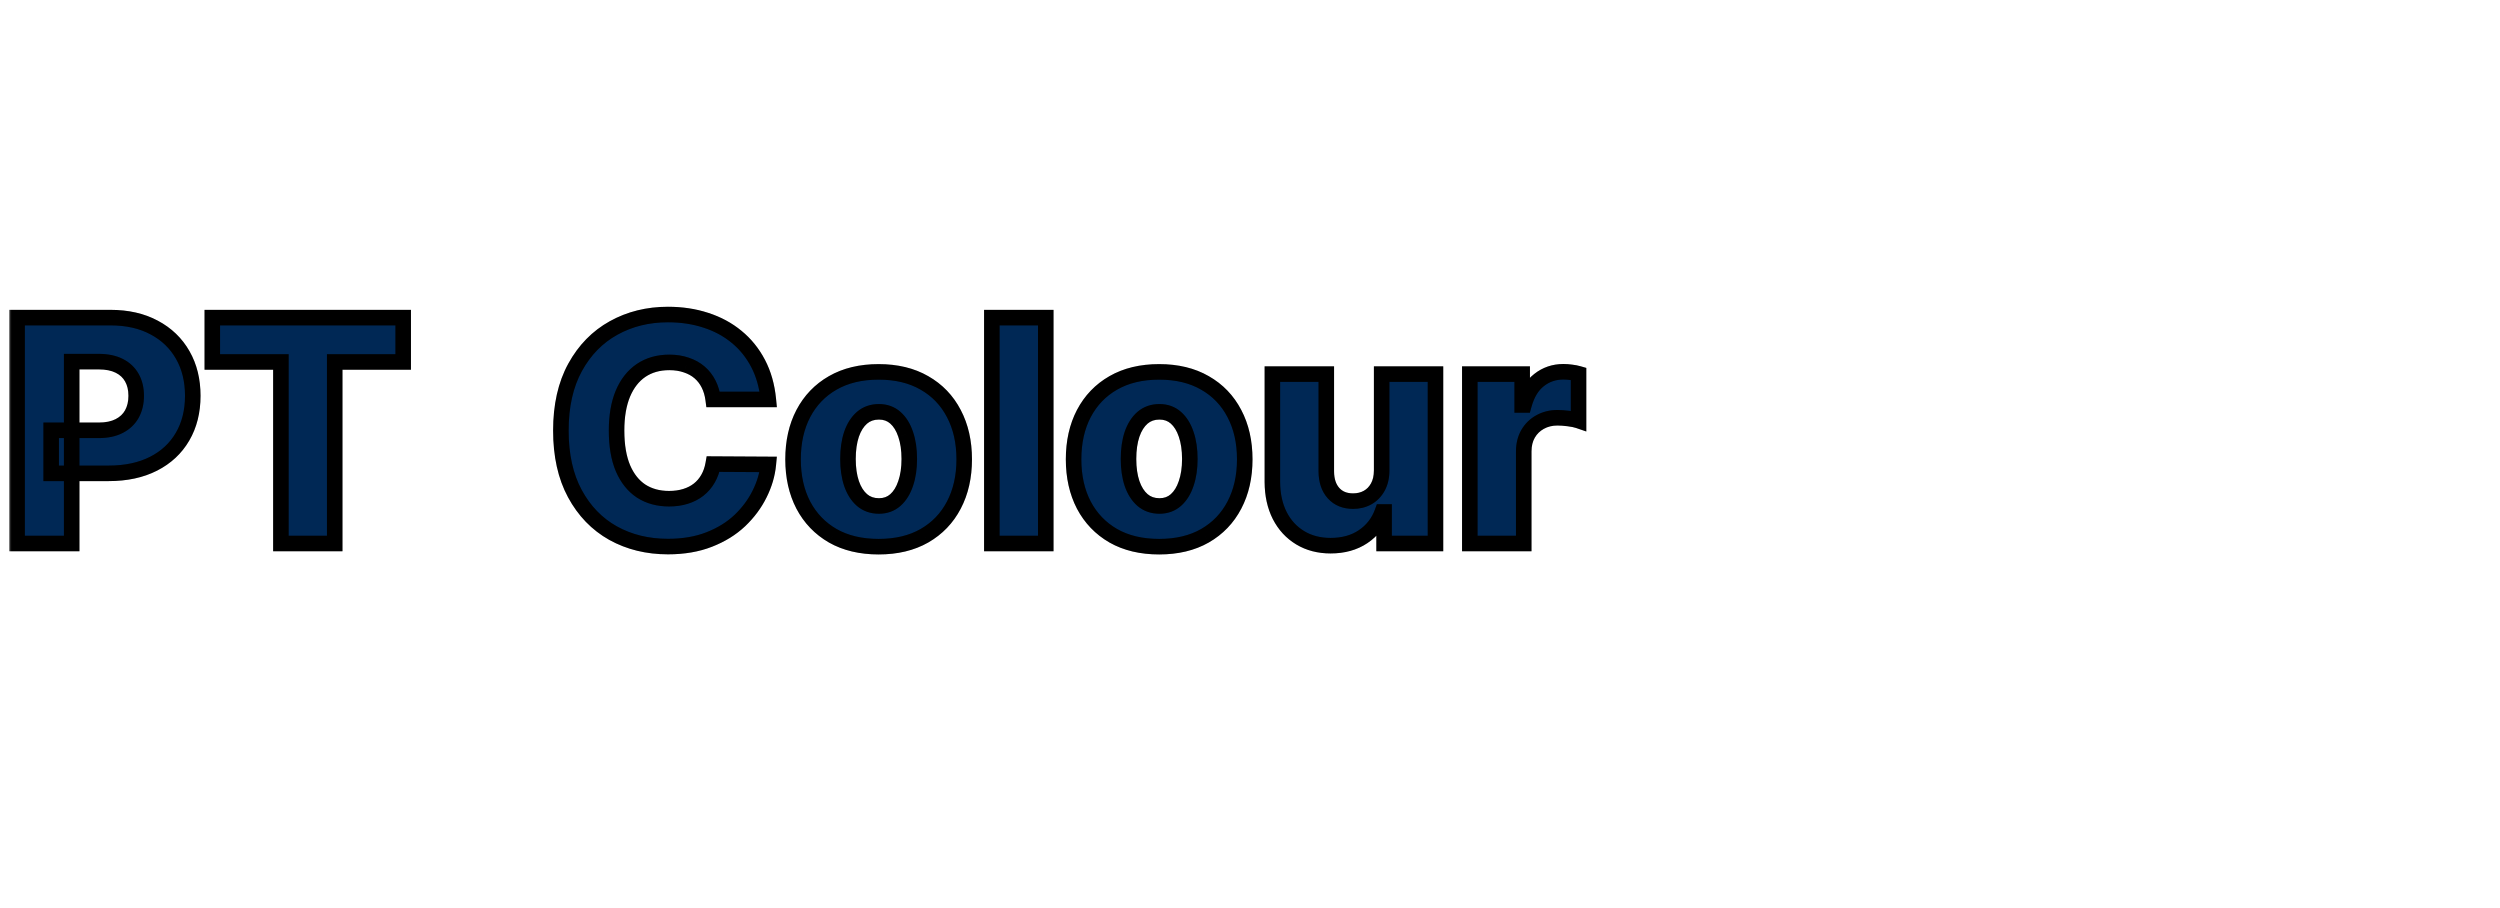 <svg width="322" height="117" viewBox="0 0 322 117" fill="none" xmlns="http://www.w3.org/2000/svg">
<g clip-path="url(#clip0_139_530)">
<rect width="322" height="117" fill="white"/>
<g filter="url(#filter0_dd_139_530)">
<mask id="path-1-outside-1_139_530" maskUnits="userSpaceOnUse" x="1" y="31" width="204" height="33" fill="black">
<rect fill="white" x="1" y="31" width="204" height="33"/>
<path d="M2.202 62V32.909H14.219C16.397 32.909 18.276 33.335 19.858 34.188C21.449 35.03 22.675 36.209 23.537 37.724C24.399 39.23 24.829 40.982 24.829 42.98C24.829 44.988 24.389 46.744 23.509 48.25C22.637 49.746 21.392 50.906 19.773 51.73C18.153 52.554 16.231 52.966 14.006 52.966H6.591V47.426H12.699C13.759 47.426 14.645 47.242 15.355 46.872C16.075 46.503 16.619 45.987 16.989 45.324C17.358 44.651 17.543 43.87 17.543 42.98C17.543 42.081 17.358 41.304 16.989 40.651C16.619 39.988 16.075 39.476 15.355 39.117C14.635 38.757 13.75 38.577 12.699 38.577H9.233V62H2.202ZM27.344 38.619V32.909H51.932V38.619H43.111V62H36.179V38.619H27.344ZM98.96 43.449H91.857C91.763 42.72 91.568 42.062 91.275 41.474C90.981 40.887 90.593 40.385 90.11 39.969C89.627 39.552 89.054 39.235 88.391 39.017C87.738 38.79 87.013 38.676 86.218 38.676C84.807 38.676 83.59 39.022 82.567 39.713C81.554 40.404 80.773 41.403 80.224 42.71C79.684 44.017 79.414 45.599 79.414 47.455C79.414 49.386 79.689 51.006 80.238 52.312C80.797 53.61 81.578 54.59 82.582 55.253C83.595 55.906 84.793 56.233 86.175 56.233C86.952 56.233 87.657 56.133 88.292 55.935C88.936 55.736 89.499 55.447 89.982 55.068C90.475 54.68 90.877 54.211 91.19 53.662C91.512 53.103 91.734 52.474 91.857 51.773L98.96 51.815C98.836 53.103 98.462 54.372 97.837 55.622C97.222 56.872 96.374 58.013 95.295 59.045C94.215 60.068 92.899 60.883 91.346 61.489C89.802 62.095 88.031 62.398 86.033 62.398C83.401 62.398 81.043 61.82 78.96 60.665C76.886 59.5 75.247 57.805 74.045 55.58C72.842 53.354 72.241 50.646 72.241 47.455C72.241 44.254 72.852 41.541 74.073 39.315C75.295 37.09 76.947 35.4 79.031 34.244C81.114 33.089 83.448 32.511 86.033 32.511C87.795 32.511 89.424 32.758 90.92 33.25C92.416 33.733 93.732 34.443 94.869 35.381C96.005 36.309 96.928 37.45 97.638 38.804C98.349 40.158 98.789 41.706 98.96 43.449ZM113.168 62.412C110.876 62.412 108.906 61.943 107.259 61.006C105.62 60.059 104.356 58.742 103.466 57.057C102.585 55.362 102.145 53.397 102.145 51.162C102.145 48.918 102.585 46.953 103.466 45.267C104.356 43.572 105.62 42.256 107.259 41.318C108.906 40.371 110.876 39.898 113.168 39.898C115.459 39.898 117.424 40.371 119.062 41.318C120.71 42.256 121.974 43.572 122.855 45.267C123.745 46.953 124.19 48.918 124.19 51.162C124.19 53.397 123.745 55.362 122.855 57.057C121.974 58.742 120.71 60.059 119.062 61.006C117.424 61.943 115.459 62.412 113.168 62.412ZM113.21 57.17C114.044 57.17 114.749 56.915 115.327 56.403C115.904 55.892 116.345 55.182 116.648 54.273C116.96 53.364 117.116 52.312 117.116 51.119C117.116 49.907 116.96 48.847 116.648 47.938C116.345 47.028 115.904 46.318 115.327 45.807C114.749 45.295 114.044 45.04 113.21 45.04C112.348 45.04 111.619 45.295 111.023 45.807C110.436 46.318 109.986 47.028 109.673 47.938C109.37 48.847 109.219 49.907 109.219 51.119C109.219 52.312 109.37 53.364 109.673 54.273C109.986 55.182 110.436 55.892 111.023 56.403C111.619 56.915 112.348 57.17 113.21 57.17ZM134.695 32.909V62H127.749V32.909H134.695ZM149.3 62.412C147.009 62.412 145.039 61.943 143.391 61.006C141.753 60.059 140.489 58.742 139.599 57.057C138.718 55.362 138.278 53.397 138.278 51.162C138.278 48.918 138.718 46.953 139.599 45.267C140.489 43.572 141.753 42.256 143.391 41.318C145.039 40.371 147.009 39.898 149.3 39.898C151.592 39.898 153.557 40.371 155.195 41.318C156.843 42.256 158.107 43.572 158.988 45.267C159.878 46.953 160.323 48.918 160.323 51.162C160.323 53.397 159.878 55.362 158.988 57.057C158.107 58.742 156.843 60.059 155.195 61.006C153.557 61.943 151.592 62.412 149.3 62.412ZM149.343 57.17C150.176 57.17 150.882 56.915 151.46 56.403C152.037 55.892 152.478 55.182 152.781 54.273C153.093 53.364 153.249 52.312 153.249 51.119C153.249 49.907 153.093 48.847 152.781 47.938C152.478 47.028 152.037 46.318 151.46 45.807C150.882 45.295 150.176 45.04 149.343 45.04C148.481 45.04 147.752 45.295 147.156 45.807C146.568 46.318 146.119 47.028 145.806 47.938C145.503 48.847 145.352 49.907 145.352 51.119C145.352 52.312 145.503 53.364 145.806 54.273C146.119 55.182 146.568 55.892 147.156 56.403C147.752 56.915 148.481 57.17 149.343 57.17ZM177.958 52.582V40.182H184.89V62H178.271V57.938H178.043C177.56 59.273 176.737 60.333 175.572 61.119C174.416 61.896 173.02 62.284 171.381 62.284C169.895 62.284 168.588 61.943 167.461 61.261C166.334 60.58 165.458 59.628 164.833 58.406C164.208 57.175 163.891 55.736 163.881 54.088V40.182H170.827V52.724C170.837 53.908 171.149 54.841 171.765 55.523C172.38 56.205 173.219 56.545 174.279 56.545C174.97 56.545 175.591 56.394 176.14 56.091C176.699 55.778 177.139 55.329 177.461 54.742C177.792 54.145 177.958 53.425 177.958 52.582ZM189.311 62V40.182H196.058V44.159H196.286C196.683 42.72 197.332 41.65 198.232 40.949C199.131 40.239 200.178 39.883 201.371 39.883C201.693 39.883 202.024 39.907 202.365 39.955C202.706 39.992 203.023 40.054 203.317 40.139V46.176C202.985 46.062 202.55 45.972 202.01 45.906C201.48 45.84 201.006 45.807 200.589 45.807C199.766 45.807 199.022 45.992 198.359 46.361C197.706 46.721 197.19 47.227 196.811 47.881C196.442 48.525 196.257 49.282 196.257 50.153V62H189.311Z"/>
</mask>
<path d="M2.202 62V32.909H14.219C16.397 32.909 18.276 33.335 19.858 34.188C21.449 35.03 22.675 36.209 23.537 37.724C24.399 39.23 24.829 40.982 24.829 42.98C24.829 44.988 24.389 46.744 23.509 48.25C22.637 49.746 21.392 50.906 19.773 51.73C18.153 52.554 16.231 52.966 14.006 52.966H6.591V47.426H12.699C13.759 47.426 14.645 47.242 15.355 46.872C16.075 46.503 16.619 45.987 16.989 45.324C17.358 44.651 17.543 43.87 17.543 42.98C17.543 42.081 17.358 41.304 16.989 40.651C16.619 39.988 16.075 39.476 15.355 39.117C14.635 38.757 13.75 38.577 12.699 38.577H9.233V62H2.202ZM27.344 38.619V32.909H51.932V38.619H43.111V62H36.179V38.619H27.344ZM98.96 43.449H91.857C91.763 42.72 91.568 42.062 91.275 41.474C90.981 40.887 90.593 40.385 90.11 39.969C89.627 39.552 89.054 39.235 88.391 39.017C87.738 38.79 87.013 38.676 86.218 38.676C84.807 38.676 83.59 39.022 82.567 39.713C81.554 40.404 80.773 41.403 80.224 42.71C79.684 44.017 79.414 45.599 79.414 47.455C79.414 49.386 79.689 51.006 80.238 52.312C80.797 53.61 81.578 54.59 82.582 55.253C83.595 55.906 84.793 56.233 86.175 56.233C86.952 56.233 87.657 56.133 88.292 55.935C88.936 55.736 89.499 55.447 89.982 55.068C90.475 54.68 90.877 54.211 91.19 53.662C91.512 53.103 91.734 52.474 91.857 51.773L98.96 51.815C98.836 53.103 98.462 54.372 97.837 55.622C97.222 56.872 96.374 58.013 95.295 59.045C94.215 60.068 92.899 60.883 91.346 61.489C89.802 62.095 88.031 62.398 86.033 62.398C83.401 62.398 81.043 61.82 78.96 60.665C76.886 59.5 75.247 57.805 74.045 55.58C72.842 53.354 72.241 50.646 72.241 47.455C72.241 44.254 72.852 41.541 74.073 39.315C75.295 37.09 76.947 35.4 79.031 34.244C81.114 33.089 83.448 32.511 86.033 32.511C87.795 32.511 89.424 32.758 90.92 33.25C92.416 33.733 93.732 34.443 94.869 35.381C96.005 36.309 96.928 37.45 97.638 38.804C98.349 40.158 98.789 41.706 98.96 43.449ZM113.168 62.412C110.876 62.412 108.906 61.943 107.259 61.006C105.62 60.059 104.356 58.742 103.466 57.057C102.585 55.362 102.145 53.397 102.145 51.162C102.145 48.918 102.585 46.953 103.466 45.267C104.356 43.572 105.62 42.256 107.259 41.318C108.906 40.371 110.876 39.898 113.168 39.898C115.459 39.898 117.424 40.371 119.062 41.318C120.71 42.256 121.974 43.572 122.855 45.267C123.745 46.953 124.19 48.918 124.19 51.162C124.19 53.397 123.745 55.362 122.855 57.057C121.974 58.742 120.71 60.059 119.062 61.006C117.424 61.943 115.459 62.412 113.168 62.412ZM113.21 57.17C114.044 57.17 114.749 56.915 115.327 56.403C115.904 55.892 116.345 55.182 116.648 54.273C116.96 53.364 117.116 52.312 117.116 51.119C117.116 49.907 116.96 48.847 116.648 47.938C116.345 47.028 115.904 46.318 115.327 45.807C114.749 45.295 114.044 45.04 113.21 45.04C112.348 45.04 111.619 45.295 111.023 45.807C110.436 46.318 109.986 47.028 109.673 47.938C109.37 48.847 109.219 49.907 109.219 51.119C109.219 52.312 109.37 53.364 109.673 54.273C109.986 55.182 110.436 55.892 111.023 56.403C111.619 56.915 112.348 57.17 113.21 57.17ZM134.695 32.909V62H127.749V32.909H134.695ZM149.3 62.412C147.009 62.412 145.039 61.943 143.391 61.006C141.753 60.059 140.489 58.742 139.599 57.057C138.718 55.362 138.278 53.397 138.278 51.162C138.278 48.918 138.718 46.953 139.599 45.267C140.489 43.572 141.753 42.256 143.391 41.318C145.039 40.371 147.009 39.898 149.3 39.898C151.592 39.898 153.557 40.371 155.195 41.318C156.843 42.256 158.107 43.572 158.988 45.267C159.878 46.953 160.323 48.918 160.323 51.162C160.323 53.397 159.878 55.362 158.988 57.057C158.107 58.742 156.843 60.059 155.195 61.006C153.557 61.943 151.592 62.412 149.3 62.412ZM149.343 57.17C150.176 57.17 150.882 56.915 151.46 56.403C152.037 55.892 152.478 55.182 152.781 54.273C153.093 53.364 153.249 52.312 153.249 51.119C153.249 49.907 153.093 48.847 152.781 47.938C152.478 47.028 152.037 46.318 151.46 45.807C150.882 45.295 150.176 45.04 149.343 45.04C148.481 45.04 147.752 45.295 147.156 45.807C146.568 46.318 146.119 47.028 145.806 47.938C145.503 48.847 145.352 49.907 145.352 51.119C145.352 52.312 145.503 53.364 145.806 54.273C146.119 55.182 146.568 55.892 147.156 56.403C147.752 56.915 148.481 57.17 149.343 57.17ZM177.958 52.582V40.182H184.89V62H178.271V57.938H178.043C177.56 59.273 176.737 60.333 175.572 61.119C174.416 61.896 173.02 62.284 171.381 62.284C169.895 62.284 168.588 61.943 167.461 61.261C166.334 60.58 165.458 59.628 164.833 58.406C164.208 57.175 163.891 55.736 163.881 54.088V40.182H170.827V52.724C170.837 53.908 171.149 54.841 171.765 55.523C172.38 56.205 173.219 56.545 174.279 56.545C174.97 56.545 175.591 56.394 176.14 56.091C176.699 55.778 177.139 55.329 177.461 54.742C177.792 54.145 177.958 53.425 177.958 52.582ZM189.311 62V40.182H196.058V44.159H196.286C196.683 42.72 197.332 41.65 198.232 40.949C199.131 40.239 200.178 39.883 201.371 39.883C201.693 39.883 202.024 39.907 202.365 39.955C202.706 39.992 203.023 40.054 203.317 40.139V46.176C202.985 46.062 202.55 45.972 202.01 45.906C201.48 45.84 201.006 45.807 200.589 45.807C199.766 45.807 199.022 45.992 198.359 46.361C197.706 46.721 197.19 47.227 196.811 47.881C196.442 48.525 196.257 49.282 196.257 50.153V62H189.311Z" fill="#002855"/>
<path d="M2.202 62H1.202V63H2.202V62ZM2.202 32.909V31.909H1.202V32.909H2.202ZM19.858 34.188L19.384 35.068L19.39 35.071L19.858 34.188ZM23.537 37.724L22.668 38.219L22.669 38.221L23.537 37.724ZM23.509 48.25L22.645 47.745L22.644 47.747L23.509 48.25ZM19.773 51.73L20.226 52.621L20.226 52.621L19.773 51.73ZM6.591 52.966H5.591V53.966H6.591V52.966ZM6.591 47.426V46.426H5.591V47.426H6.591ZM15.355 46.872L14.899 45.983L14.894 45.985L15.355 46.872ZM16.989 45.324L17.862 45.811L17.865 45.805L16.989 45.324ZM16.989 40.651L16.115 41.137L16.118 41.143L16.989 40.651ZM15.355 39.117L14.908 40.011L14.908 40.011L15.355 39.117ZM9.233 38.577V37.577H8.233V38.577H9.233ZM9.233 62V63H10.233V62H9.233ZM3.202 62V32.909H1.202V62H3.202ZM2.202 33.909H14.219V31.909H2.202V33.909ZM14.219 33.909C16.266 33.909 17.976 34.309 19.384 35.068L20.332 33.307C18.577 32.361 16.527 31.909 14.219 31.909V33.909ZM19.39 35.071C20.819 35.828 21.903 36.874 22.668 38.219L24.406 37.23C23.447 35.544 22.079 34.233 20.326 33.304L19.39 35.071ZM22.669 38.221C23.432 39.554 23.829 41.13 23.829 42.98H25.829C25.829 40.834 25.366 38.906 24.405 37.228L22.669 38.221ZM23.829 42.98C23.829 44.837 23.424 46.414 22.645 47.745L24.372 48.755C25.355 47.074 25.829 45.138 25.829 42.98H23.829ZM22.644 47.747C21.875 49.068 20.776 50.098 19.319 50.839L20.226 52.621C22.008 51.715 23.4 50.424 24.373 48.753L22.644 47.747ZM19.319 50.839C17.869 51.577 16.108 51.966 14.006 51.966V53.966C16.354 53.966 18.438 53.531 20.226 52.621L19.319 50.839ZM14.006 51.966H6.591V53.966H14.006V51.966ZM7.591 52.966V47.426H5.591V52.966H7.591ZM6.591 48.426H12.699V46.426H6.591V48.426ZM12.699 48.426C13.87 48.426 14.925 48.223 15.816 47.759L14.894 45.985C14.365 46.26 13.649 46.426 12.699 46.426V48.426ZM15.812 47.762C16.695 47.309 17.39 46.658 17.862 45.811L16.115 44.837C15.848 45.316 15.455 45.697 14.899 45.983L15.812 47.762ZM17.865 45.805C18.328 44.963 18.543 44.011 18.543 42.98H16.543C16.543 43.729 16.388 44.34 16.112 44.842L17.865 45.805ZM18.543 42.98C18.543 41.942 18.329 40.989 17.859 40.158L16.118 41.143C16.387 41.619 16.543 42.219 16.543 42.98H18.543ZM17.862 40.164C17.389 39.314 16.691 38.666 15.802 38.222L14.908 40.011C15.459 40.286 15.85 40.661 16.115 41.137L17.862 40.164ZM15.802 38.222C14.908 37.775 13.86 37.577 12.699 37.577V39.577C13.64 39.577 14.363 39.738 14.908 40.011L15.802 38.222ZM12.699 37.577H9.233V39.577H12.699V37.577ZM8.233 38.577V62H10.233V38.577H8.233ZM9.233 61H2.202V63H9.233V61ZM27.344 38.619H26.344V39.619H27.344V38.619ZM27.344 32.909V31.909H26.344V32.909H27.344ZM51.932 32.909H52.932V31.909H51.932V32.909ZM51.932 38.619V39.619H52.932V38.619H51.932ZM43.111 38.619V37.619H42.111V38.619H43.111ZM43.111 62V63H44.111V62H43.111ZM36.179 62H35.179V63H36.179V62ZM36.179 38.619H37.179V37.619H36.179V38.619ZM28.344 38.619V32.909H26.344V38.619H28.344ZM27.344 33.909H51.932V31.909H27.344V33.909ZM50.932 32.909V38.619H52.932V32.909H50.932ZM51.932 37.619H43.111V39.619H51.932V37.619ZM42.111 38.619V62H44.111V38.619H42.111ZM43.111 61H36.179V63H43.111V61ZM37.179 62V38.619H35.179V62H37.179ZM36.179 37.619H27.344V39.619H36.179V37.619ZM98.96 43.449V44.449H100.062L99.955 43.352L98.96 43.449ZM91.857 43.449L90.866 43.578L90.979 44.449H91.857V43.449ZM91.275 41.474L90.38 41.922L90.38 41.922L91.275 41.474ZM90.11 39.969L90.763 39.212L90.763 39.212L90.11 39.969ZM88.391 39.017L88.063 39.962L88.071 39.964L88.079 39.967L88.391 39.017ZM82.567 39.713L82.007 38.885L82.004 38.887L82.567 39.713ZM80.224 42.71L79.302 42.323L79.299 42.328L80.224 42.71ZM80.238 52.312L79.316 52.7L79.32 52.708L80.238 52.312ZM82.582 55.253L82.031 56.087L82.04 56.093L82.582 55.253ZM88.292 55.935L87.997 54.979L87.993 54.98L88.292 55.935ZM89.982 55.068L90.599 55.855L90.601 55.853L89.982 55.068ZM91.19 53.662L90.323 53.163L90.32 53.167L91.19 53.662ZM91.857 51.773L91.863 50.773L91.019 50.768L90.872 51.6L91.857 51.773ZM98.96 51.815L99.955 51.91L100.059 50.822L98.966 50.815L98.96 51.815ZM97.837 55.622L96.943 55.175L96.94 55.18L97.837 55.622ZM95.295 59.045L95.983 59.771L95.986 59.768L95.295 59.045ZM91.346 61.489L90.982 60.557L90.98 60.558L91.346 61.489ZM78.96 60.665L78.47 61.537L78.475 61.539L78.96 60.665ZM74.045 55.58L74.924 55.104L74.045 55.58ZM74.073 39.315L73.197 38.834L73.197 38.834L74.073 39.315ZM90.92 33.25L90.607 34.2L90.613 34.202L90.92 33.25ZM94.869 35.381L94.232 36.152L94.236 36.155L94.869 35.381ZM98.96 42.449H91.857V44.449H98.96V42.449ZM92.849 43.32C92.742 42.493 92.518 41.725 92.169 41.027L90.38 41.922C90.618 42.398 90.784 42.946 90.866 43.578L92.849 43.32ZM92.169 41.027C91.818 40.325 91.349 39.717 90.763 39.212L89.457 40.726C89.837 41.054 90.144 41.449 90.38 41.922L92.169 41.027ZM90.763 39.212C90.171 38.701 89.48 38.322 88.704 38.067L88.079 39.967C88.629 40.148 89.083 40.403 89.457 40.726L90.763 39.212ZM88.72 38.072C87.946 37.803 87.109 37.676 86.218 37.676V39.676C86.918 39.676 87.53 39.776 88.063 39.962L88.72 38.072ZM86.218 37.676C84.637 37.676 83.218 38.066 82.007 38.885L83.127 40.542C83.962 39.977 84.977 39.676 86.218 39.676V37.676ZM82.004 38.887C80.808 39.703 79.914 40.867 79.302 42.323L81.146 43.098C81.632 41.94 82.301 41.106 83.131 40.539L82.004 38.887ZM79.299 42.328C78.697 43.788 78.414 45.506 78.414 47.455H80.414C80.414 45.691 80.671 44.246 81.148 43.092L79.299 42.328ZM78.414 47.455C78.414 49.474 78.7 51.235 79.316 52.7L81.16 51.925C80.677 50.777 80.414 49.299 80.414 47.455H78.414ZM79.32 52.708C79.942 54.153 80.838 55.299 82.031 56.087L83.133 54.418C82.318 53.88 81.652 53.067 81.156 51.917L79.32 52.708ZM82.04 56.093C83.237 56.865 84.629 57.233 86.175 57.233V55.233C84.956 55.233 83.953 54.947 83.124 54.412L82.04 56.093ZM86.175 57.233C87.037 57.233 87.845 57.123 88.591 56.889L87.993 54.98C87.47 55.144 86.867 55.233 86.175 55.233V57.233ZM88.587 56.89C89.336 56.659 90.011 56.316 90.599 55.855L89.365 54.281C88.987 54.578 88.535 54.813 87.997 54.979L88.587 56.89ZM90.601 55.853C91.196 55.385 91.683 54.817 92.059 54.157L90.32 53.167C90.071 53.605 89.753 53.975 89.363 54.283L90.601 55.853ZM92.056 54.161C92.442 53.492 92.701 52.749 92.842 51.946L90.872 51.6C90.767 52.197 90.581 52.715 90.323 53.163L92.056 54.161ZM91.851 52.773L98.954 52.815L98.966 50.815L91.863 50.773L91.851 52.773ZM97.964 51.72C97.854 52.876 97.517 54.026 96.943 55.175L98.732 56.069C99.407 54.718 99.819 53.331 99.955 51.91L97.964 51.72ZM96.94 55.18C96.38 56.318 95.605 57.365 94.604 58.323L95.986 59.768C97.144 58.661 98.064 57.426 98.734 56.064L96.94 55.18ZM94.607 58.319C93.632 59.243 92.43 59.992 90.982 60.557L91.709 62.42C93.368 61.773 94.799 60.893 95.983 59.771L94.607 58.319ZM90.98 60.558C89.575 61.11 87.931 61.398 86.033 61.398V63.398C88.132 63.398 90.03 63.08 91.711 62.419L90.98 60.558ZM86.033 61.398C83.552 61.398 81.364 60.855 79.445 59.79L78.475 61.539C80.721 62.785 83.249 63.398 86.033 63.398V61.398ZM79.449 59.793C77.551 58.727 76.043 57.174 74.924 55.104L73.165 56.055C74.452 58.436 76.221 60.273 78.47 61.537L79.449 59.793ZM74.924 55.104C73.819 53.058 73.241 50.522 73.241 47.455H71.241C71.241 50.769 71.865 53.65 73.165 56.055L74.924 55.104ZM73.241 47.455C73.241 44.379 73.828 41.841 74.95 39.797L73.197 38.834C71.876 41.241 71.241 44.129 71.241 47.455H73.241ZM74.95 39.797C76.087 37.725 77.608 36.176 79.516 35.119L78.546 33.37C76.286 34.623 74.503 36.455 73.197 38.834L74.95 39.797ZM79.516 35.119C81.438 34.053 83.603 33.511 86.033 33.511V31.511C83.293 31.511 80.79 32.125 78.546 33.37L79.516 35.119ZM86.033 33.511C87.701 33.511 89.223 33.744 90.607 34.2L91.232 32.3C89.624 31.771 87.888 31.511 86.033 31.511V33.511ZM90.613 34.202C91.997 34.648 93.2 35.3 94.232 36.152L95.505 34.609C94.265 33.586 92.835 32.817 91.227 32.298L90.613 34.202ZM94.236 36.155C95.264 36.994 96.103 38.029 96.753 39.268L98.524 38.34C97.754 36.871 96.746 35.623 95.501 34.606L94.236 36.155ZM96.753 39.268C97.395 40.493 97.805 41.914 97.964 43.546L99.955 43.352C99.774 41.499 99.302 39.823 98.524 38.34L96.753 39.268ZM107.259 61.006L106.758 61.871L106.764 61.875L107.259 61.006ZM103.466 57.057L102.579 57.518L102.582 57.524L103.466 57.057ZM103.466 45.267L102.581 44.802L102.58 44.804L103.466 45.267ZM107.259 41.318L107.755 42.186L107.757 42.185L107.259 41.318ZM119.062 41.318L118.562 42.184L118.568 42.187L119.062 41.318ZM122.855 45.267L121.968 45.728L121.971 45.734L122.855 45.267ZM122.855 57.057L121.97 56.592L121.969 56.594L122.855 57.057ZM119.062 61.006L119.559 61.874L119.561 61.873L119.062 61.006ZM115.327 56.403L114.664 55.655L114.664 55.655L115.327 56.403ZM116.648 54.273L115.702 53.948L115.699 53.956L116.648 54.273ZM116.648 47.938L115.699 48.254L115.702 48.263L116.648 47.938ZM115.327 45.807L115.99 45.058L115.99 45.058L115.327 45.807ZM111.023 45.807L110.372 45.047L110.366 45.053L111.023 45.807ZM109.673 47.938L108.728 47.612L108.725 47.621L109.673 47.938ZM109.673 54.273L108.725 54.589L108.728 54.598L109.673 54.273ZM111.023 56.403L110.366 57.157L110.372 57.163L111.023 56.403ZM113.168 61.412C111.013 61.412 109.222 60.972 107.753 60.136L106.764 61.875C108.591 62.914 110.739 63.412 113.168 63.412V61.412ZM107.759 60.14C106.285 59.288 105.153 58.11 104.35 56.59L102.582 57.524C103.559 59.374 104.956 60.83 106.758 61.871L107.759 60.14ZM104.353 56.596C103.558 55.066 103.145 53.264 103.145 51.162H101.145C101.145 53.53 101.612 55.658 102.579 57.518L104.353 56.596ZM103.145 51.162C103.145 49.05 103.559 47.249 104.352 45.73L102.58 44.804C101.612 46.656 101.145 48.785 101.145 51.162H103.145ZM104.351 45.732C105.154 44.203 106.285 43.028 107.755 42.186L106.762 40.45C104.956 41.484 103.558 42.941 102.581 44.802L104.351 45.732ZM107.757 42.185C109.225 41.342 111.015 40.898 113.168 40.898V38.898C110.737 38.898 108.588 39.401 106.76 40.451L107.757 42.185ZM113.168 40.898C115.321 40.898 117.105 41.342 118.562 42.184L119.563 40.452C117.743 39.401 115.598 38.898 113.168 38.898V40.898ZM118.568 42.187C120.047 43.029 121.175 44.203 121.968 45.728L123.742 44.806C122.774 42.941 121.374 41.483 119.557 40.449L118.568 42.187ZM121.971 45.734C122.773 47.252 123.19 49.051 123.19 51.162H125.19C125.19 48.784 124.718 46.653 123.739 44.8L121.971 45.734ZM123.19 51.162C123.19 53.262 122.773 55.062 121.97 56.592L123.74 57.522C124.718 55.661 125.19 53.532 125.19 51.162H123.19ZM121.969 56.594C121.176 58.111 120.047 59.287 118.564 60.139L119.561 61.873C121.374 60.831 122.773 59.374 123.741 57.52L121.969 56.594ZM118.566 60.138C117.108 60.972 115.322 61.412 113.168 61.412V63.412C115.596 63.412 117.74 62.914 119.559 61.874L118.566 60.138ZM113.21 58.17C114.267 58.17 115.214 57.839 115.99 57.152L114.664 55.655C114.284 55.991 113.821 56.17 113.21 56.17V58.17ZM115.99 57.152C116.727 56.499 117.251 55.625 117.596 54.589L115.699 53.956C115.438 54.739 115.082 55.285 114.664 55.655L115.99 57.152ZM117.593 54.598C117.949 53.562 118.116 52.398 118.116 51.119H116.116C116.116 52.227 115.971 53.165 115.702 53.948L117.593 54.598ZM118.116 51.119C118.116 49.824 117.95 48.649 117.593 47.612L115.702 48.263C115.971 49.044 116.116 49.99 116.116 51.119H118.116ZM117.596 47.621C117.251 46.585 116.727 45.711 115.99 45.058L114.664 46.556C115.082 46.925 115.438 47.471 115.699 48.254L117.596 47.621ZM115.99 45.058C115.214 44.371 114.267 44.04 113.21 44.04V46.04C113.821 46.04 114.284 46.22 114.664 46.556L115.99 45.058ZM113.21 44.04C112.135 44.04 111.168 44.365 110.372 45.048L111.674 46.566C112.071 46.225 112.562 46.04 113.21 46.04V44.04ZM110.366 45.053C109.619 45.703 109.084 46.576 108.728 47.612L110.619 48.263C110.888 47.481 111.252 46.933 111.68 46.561L110.366 45.053ZM108.725 47.621C108.38 48.655 108.219 49.827 108.219 51.119H110.219C110.219 49.987 110.361 49.038 110.622 48.254L108.725 47.621ZM108.219 51.119C108.219 52.395 108.38 53.556 108.725 54.589L110.622 53.956C110.36 53.171 110.219 52.23 110.219 51.119H108.219ZM108.728 54.598C109.084 55.634 109.619 56.507 110.366 57.157L111.68 55.649C111.252 55.277 110.888 54.73 110.619 53.948L108.728 54.598ZM110.372 57.163C111.168 57.845 112.135 58.17 113.21 58.17V56.17C112.562 56.17 112.071 55.985 111.674 55.644L110.372 57.163ZM134.695 32.909H135.695V31.909H134.695V32.909ZM134.695 62V63H135.695V62H134.695ZM127.749 62H126.749V63H127.749V62ZM127.749 32.909V31.909H126.749V32.909H127.749ZM133.695 32.909V62H135.695V32.909H133.695ZM134.695 61H127.749V63H134.695V61ZM128.749 62V32.909H126.749V62H128.749ZM127.749 33.909H134.695V31.909H127.749V33.909ZM143.391 61.006L142.891 61.871L142.897 61.875L143.391 61.006ZM139.599 57.057L138.711 57.518L138.714 57.524L139.599 57.057ZM139.599 45.267L138.713 44.802L138.712 44.804L139.599 45.267ZM143.391 41.318L143.888 42.186L143.89 42.185L143.391 41.318ZM155.195 41.318L154.695 42.184L154.701 42.187L155.195 41.318ZM158.988 45.267L158.101 45.728L158.104 45.734L158.988 45.267ZM158.988 57.057L158.103 56.592L158.102 56.594L158.988 57.057ZM155.195 61.006L155.692 61.874L155.694 61.873L155.195 61.006ZM151.46 56.403L150.797 55.655L150.797 55.655L151.46 56.403ZM152.781 54.273L151.835 53.948L151.832 53.956L152.781 54.273ZM152.781 47.938L151.832 48.254L151.835 48.263L152.781 47.938ZM151.46 45.807L152.122 45.058L152.122 45.058L151.46 45.807ZM147.156 45.807L146.505 45.047L146.499 45.053L147.156 45.807ZM145.806 47.938L144.86 47.612L144.857 47.621L145.806 47.938ZM145.806 54.273L144.857 54.589L144.86 54.598L145.806 54.273ZM147.156 56.403L146.499 57.157L146.505 57.163L147.156 56.403ZM149.3 61.412C147.146 61.412 145.354 60.972 143.886 60.136L142.897 61.875C144.724 62.914 146.871 63.412 149.3 63.412V61.412ZM143.892 60.14C142.418 59.288 141.286 58.11 140.483 56.59L138.714 57.524C139.692 59.374 141.088 60.83 142.891 61.871L143.892 60.14ZM140.486 56.596C139.691 55.066 139.278 53.264 139.278 51.162H137.278C137.278 53.53 137.745 55.658 138.711 57.518L140.486 56.596ZM139.278 51.162C139.278 49.05 139.691 47.249 140.485 45.73L138.712 44.804C137.745 46.656 137.278 48.785 137.278 51.162H139.278ZM140.484 45.732C141.287 44.203 142.418 43.028 143.888 42.186L142.895 40.45C141.089 41.484 139.691 42.941 138.713 44.802L140.484 45.732ZM143.89 42.185C145.357 41.342 147.148 40.898 149.3 40.898V38.898C146.87 38.898 144.721 39.401 142.893 40.451L143.89 42.185ZM149.3 40.898C151.453 40.898 153.238 41.342 154.695 42.184L155.696 40.452C153.876 39.401 151.731 38.898 149.3 38.898V40.898ZM154.701 42.187C156.18 43.029 157.308 44.203 158.101 45.728L159.875 44.806C158.906 42.941 157.506 41.483 155.69 40.449L154.701 42.187ZM158.104 45.734C158.905 47.252 159.323 49.051 159.323 51.162H161.323C161.323 48.784 160.851 46.653 159.872 44.8L158.104 45.734ZM159.323 51.162C159.323 53.262 158.906 55.062 158.103 56.592L159.873 57.522C160.85 55.661 161.323 53.532 161.323 51.162H159.323ZM158.102 56.594C157.309 58.111 156.179 59.287 154.697 60.139L155.694 61.873C157.507 60.831 158.905 59.374 159.874 57.52L158.102 56.594ZM154.699 60.138C153.241 60.972 151.455 61.412 149.3 61.412V63.412C151.729 63.412 153.873 62.914 155.692 61.874L154.699 60.138ZM149.343 58.17C150.399 58.17 151.347 57.839 152.122 57.152L150.797 55.655C150.417 55.991 149.953 56.17 149.343 56.17V58.17ZM152.122 57.152C152.86 56.499 153.384 55.625 153.729 54.589L151.832 53.956C151.571 54.739 151.214 55.285 150.797 55.655L152.122 57.152ZM153.726 54.598C154.082 53.562 154.249 52.398 154.249 51.119H152.249C152.249 52.227 152.104 53.165 151.835 53.948L153.726 54.598ZM154.249 51.119C154.249 49.824 154.083 48.649 153.726 47.612L151.835 48.263C152.103 49.044 152.249 49.99 152.249 51.119H154.249ZM153.729 47.621C153.384 46.585 152.86 45.711 152.122 45.058L150.797 46.556C151.214 46.925 151.571 47.471 151.832 48.254L153.729 47.621ZM152.122 45.058C151.347 44.371 150.399 44.04 149.343 44.04V46.04C149.953 46.04 150.417 46.22 150.797 46.556L152.122 45.058ZM149.343 44.04C148.267 44.04 147.301 44.365 146.505 45.048L147.806 46.566C148.204 46.225 148.695 46.04 149.343 46.04V44.04ZM146.499 45.053C145.752 45.703 145.217 46.576 144.86 47.612L146.752 48.263C147.021 47.481 147.385 46.933 147.812 46.561L146.499 45.053ZM144.857 47.621C144.513 48.655 144.352 49.827 144.352 51.119H146.352C146.352 49.987 146.493 49.038 146.755 48.254L144.857 47.621ZM144.352 51.119C144.352 52.395 144.513 53.556 144.857 54.589L146.755 53.956C146.493 53.171 146.352 52.23 146.352 51.119H144.352ZM144.86 54.598C145.217 55.634 145.752 56.507 146.499 57.157L147.812 55.649C147.385 55.277 147.021 54.73 146.752 53.948L144.86 54.598ZM146.505 57.163C147.301 57.845 148.267 58.17 149.343 58.17V56.17C148.695 56.17 148.204 55.985 147.806 55.644L146.505 57.163ZM177.958 40.182V39.182H176.958V40.182H177.958ZM184.89 40.182H185.89V39.182H184.89V40.182ZM184.89 62V63H185.89V62H184.89ZM178.271 62H177.271V63H178.271V62ZM178.271 57.938H179.271V56.938H178.271V57.938ZM178.043 57.938V56.938H177.342L177.103 57.597L178.043 57.938ZM175.572 61.119L176.13 61.949L176.131 61.948L175.572 61.119ZM167.461 61.261L166.943 62.117L166.943 62.117L167.461 61.261ZM164.833 58.406L163.941 58.859L163.943 58.862L164.833 58.406ZM163.881 54.088H162.881L162.881 54.094L163.881 54.088ZM163.881 40.182V39.182H162.881V40.182H163.881ZM170.827 40.182H171.827V39.182H170.827V40.182ZM170.827 52.724L169.827 52.724L169.827 52.732L170.827 52.724ZM171.765 55.523L172.507 54.853L172.507 54.853L171.765 55.523ZM176.14 56.091L176.623 56.967L176.628 56.964L176.14 56.091ZM177.461 54.742L176.587 54.256L176.584 54.261L177.461 54.742ZM178.958 52.582V40.182H176.958V52.582H178.958ZM177.958 41.182H184.89V39.182H177.958V41.182ZM183.89 40.182V62H185.89V40.182H183.89ZM184.89 61H178.271V63H184.89V61ZM179.271 62V57.938H177.271V62H179.271ZM178.271 56.938H178.043V58.938H178.271V56.938ZM177.103 57.597C176.691 58.736 176 59.624 175.012 60.29L176.131 61.948C177.473 61.042 178.43 59.81 178.984 58.278L177.103 57.597ZM175.014 60.289C174.051 60.937 172.857 61.284 171.381 61.284V63.284C173.182 63.284 174.782 62.855 176.13 61.949L175.014 60.289ZM171.381 61.284C170.053 61.284 168.93 60.981 167.979 60.406L166.943 62.117C168.246 62.905 169.736 63.284 171.381 63.284V61.284ZM167.979 60.406C167.017 59.824 166.267 59.014 165.723 57.951L163.943 58.862C164.649 60.241 165.651 61.335 166.943 62.117L167.979 60.406ZM165.725 57.954C165.182 56.885 164.89 55.605 164.881 54.082L162.881 54.094C162.892 55.867 163.234 57.465 163.941 58.859L165.725 57.954ZM164.881 54.088V40.182H162.881V54.088H164.881ZM163.881 41.182H170.827V39.182H163.881V41.182ZM169.827 40.182V52.724H171.827V40.182H169.827ZM169.827 52.732C169.838 54.088 170.2 55.282 171.023 56.193L172.507 54.853C172.099 54.4 171.835 53.728 171.827 52.716L169.827 52.732ZM171.023 56.193C171.858 57.118 172.984 57.545 174.279 57.545V55.545C173.453 55.545 172.903 55.291 172.507 54.853L171.023 56.193ZM174.279 57.545C175.122 57.545 175.911 57.359 176.623 56.967L175.657 55.215C175.27 55.429 174.819 55.545 174.279 55.545V57.545ZM176.628 56.964C177.358 56.555 177.93 55.966 178.338 55.222L176.584 54.261C176.348 54.691 176.039 55.002 175.652 55.218L176.628 56.964ZM178.335 55.227C178.766 54.451 178.958 53.556 178.958 52.582H176.958C176.958 53.295 176.818 53.839 176.587 54.256L178.335 55.227ZM189.311 62H188.311V63H189.311V62ZM189.311 40.182V39.182H188.311V40.182H189.311ZM196.058 40.182H197.058V39.182H196.058V40.182ZM196.058 44.159H195.058V45.159H196.058V44.159ZM196.286 44.159V45.159H197.047L197.249 44.425L196.286 44.159ZM198.232 40.949L198.846 41.738L198.851 41.734L198.232 40.949ZM202.365 39.955L202.227 40.945L202.241 40.947L202.255 40.948L202.365 39.955ZM203.317 40.139H204.317V39.388L203.596 39.179L203.317 40.139ZM203.317 46.176L202.992 47.122L204.317 47.576V46.176H203.317ZM202.01 45.906L201.886 46.898L201.888 46.899L202.01 45.906ZM198.359 46.361L198.842 47.237L198.846 47.234L198.359 46.361ZM196.811 47.881L195.946 47.379L195.944 47.383L196.811 47.881ZM196.257 62V63H197.257V62H196.257ZM190.311 62V40.182H188.311V62H190.311ZM189.311 41.182H196.058V39.182H189.311V41.182ZM195.058 40.182V44.159H197.058V40.182H195.058ZM196.058 45.159H196.286V43.159H196.058V45.159ZM197.249 44.425C197.608 43.129 198.162 42.271 198.846 41.738L197.617 40.16C196.502 41.029 195.759 42.31 195.322 43.893L197.249 44.425ZM198.851 41.734C199.567 41.169 200.392 40.883 201.371 40.883V38.883C199.963 38.883 198.696 39.308 197.612 40.164L198.851 41.734ZM201.371 40.883C201.644 40.883 201.929 40.904 202.227 40.945L202.503 38.964C202.119 38.911 201.742 38.883 201.371 38.883V40.883ZM202.255 40.948C202.545 40.981 202.806 41.032 203.038 41.1L203.596 39.179C203.241 39.076 202.867 39.004 202.475 38.961L202.255 40.948ZM202.317 40.139V46.176H204.317V40.139H202.317ZM203.641 45.23C203.218 45.085 202.707 44.984 202.132 44.914L201.888 46.899C202.392 46.961 202.752 47.04 202.992 47.122L203.641 45.23ZM202.134 44.914C201.573 44.844 201.057 44.807 200.589 44.807V46.807C200.955 46.807 201.386 46.836 201.886 46.898L202.134 44.914ZM200.589 44.807C199.61 44.807 198.697 45.028 197.873 45.487L198.846 47.234C199.348 46.955 199.921 46.807 200.589 46.807V44.807ZM197.877 45.485C197.062 45.934 196.415 46.571 195.946 47.379L197.676 48.382C197.965 47.884 198.35 47.508 198.842 47.237L197.877 45.485ZM195.944 47.383C195.473 48.203 195.257 49.138 195.257 50.153H197.257C197.257 49.426 197.41 48.846 197.679 48.378L195.944 47.383ZM195.257 50.153V62H197.257V50.153H195.257ZM196.257 61H189.311V63H196.257V61Z" fill="black" mask="url(#path-1-outside-1_139_530)"/>
<path d="M2.202 62H1.202V63H2.202V62ZM2.202 32.909V31.909H1.202V32.909H2.202ZM19.858 34.188L19.384 35.068L19.39 35.071L19.858 34.188ZM23.537 37.724L22.668 38.219L22.669 38.221L23.537 37.724ZM23.509 48.25L22.645 47.745L22.644 47.747L23.509 48.25ZM19.773 51.73L20.226 52.621L20.226 52.621L19.773 51.73ZM6.591 52.966H5.591V53.966H6.591V52.966ZM6.591 47.426V46.426H5.591V47.426H6.591ZM15.355 46.872L14.899 45.983L14.894 45.985L15.355 46.872ZM16.989 45.324L17.862 45.811L17.865 45.805L16.989 45.324ZM16.989 40.651L16.115 41.137L16.118 41.143L16.989 40.651ZM15.355 39.117L14.908 40.011L14.908 40.011L15.355 39.117ZM9.233 38.577V37.577H8.233V38.577H9.233ZM9.233 62V63H10.233V62H9.233ZM3.202 62V32.909H1.202V62H3.202ZM2.202 33.909H14.219V31.909H2.202V33.909ZM14.219 33.909C16.266 33.909 17.976 34.309 19.384 35.068L20.332 33.307C18.577 32.361 16.527 31.909 14.219 31.909V33.909ZM19.39 35.071C20.819 35.828 21.903 36.874 22.668 38.219L24.406 37.23C23.447 35.544 22.079 34.233 20.326 33.304L19.39 35.071ZM22.669 38.221C23.432 39.554 23.829 41.13 23.829 42.98H25.829C25.829 40.834 25.366 38.906 24.405 37.228L22.669 38.221ZM23.829 42.98C23.829 44.837 23.424 46.414 22.645 47.745L24.372 48.755C25.355 47.074 25.829 45.138 25.829 42.98H23.829ZM22.644 47.747C21.875 49.068 20.776 50.098 19.319 50.839L20.226 52.621C22.008 51.715 23.4 50.424 24.373 48.753L22.644 47.747ZM19.319 50.839C17.869 51.577 16.108 51.966 14.006 51.966V53.966C16.354 53.966 18.438 53.531 20.226 52.621L19.319 50.839ZM14.006 51.966H6.591V53.966H14.006V51.966ZM7.591 52.966V47.426H5.591V52.966H7.591ZM6.591 48.426H12.699V46.426H6.591V48.426ZM12.699 48.426C13.87 48.426 14.925 48.223 15.816 47.759L14.894 45.985C14.365 46.26 13.649 46.426 12.699 46.426V48.426ZM15.812 47.762C16.695 47.309 17.39 46.658 17.862 45.811L16.115 44.837C15.848 45.316 15.455 45.697 14.899 45.983L15.812 47.762ZM17.865 45.805C18.328 44.963 18.543 44.011 18.543 42.98H16.543C16.543 43.729 16.388 44.34 16.112 44.842L17.865 45.805ZM18.543 42.98C18.543 41.942 18.329 40.989 17.859 40.158L16.118 41.143C16.387 41.619 16.543 42.219 16.543 42.98H18.543ZM17.862 40.164C17.389 39.314 16.691 38.666 15.802 38.222L14.908 40.011C15.459 40.286 15.85 40.661 16.115 41.137L17.862 40.164ZM15.802 38.222C14.908 37.775 13.86 37.577 12.699 37.577V39.577C13.64 39.577 14.363 39.738 14.908 40.011L15.802 38.222ZM12.699 37.577H9.233V39.577H12.699V37.577ZM8.233 38.577V62H10.233V38.577H8.233ZM9.233 61H2.202V63H9.233V61ZM27.344 38.619H26.344V39.619H27.344V38.619ZM27.344 32.909V31.909H26.344V32.909H27.344ZM51.932 32.909H52.932V31.909H51.932V32.909ZM51.932 38.619V39.619H52.932V38.619H51.932ZM43.111 38.619V37.619H42.111V38.619H43.111ZM43.111 62V63H44.111V62H43.111ZM36.179 62H35.179V63H36.179V62ZM36.179 38.619H37.179V37.619H36.179V38.619ZM28.344 38.619V32.909H26.344V38.619H28.344ZM27.344 33.909H51.932V31.909H27.344V33.909ZM50.932 32.909V38.619H52.932V32.909H50.932ZM51.932 37.619H43.111V39.619H51.932V37.619ZM42.111 38.619V62H44.111V38.619H42.111ZM43.111 61H36.179V63H43.111V61ZM37.179 62V38.619H35.179V62H37.179ZM36.179 37.619H27.344V39.619H36.179V37.619ZM98.96 43.449V44.449H100.062L99.955 43.352L98.96 43.449ZM91.857 43.449L90.866 43.578L90.979 44.449H91.857V43.449ZM91.275 41.474L90.38 41.922L90.38 41.922L91.275 41.474ZM90.11 39.969L90.763 39.212L90.763 39.212L90.11 39.969ZM88.391 39.017L88.063 39.962L88.071 39.964L88.079 39.967L88.391 39.017ZM82.567 39.713L82.007 38.885L82.004 38.887L82.567 39.713ZM80.224 42.71L79.302 42.323L79.299 42.328L80.224 42.71ZM80.238 52.312L79.316 52.7L79.32 52.708L80.238 52.312ZM82.582 55.253L82.031 56.087L82.04 56.093L82.582 55.253ZM88.292 55.935L87.997 54.979L87.993 54.98L88.292 55.935ZM89.982 55.068L90.599 55.855L90.601 55.853L89.982 55.068ZM91.19 53.662L90.323 53.163L90.32 53.167L91.19 53.662ZM91.857 51.773L91.863 50.773L91.019 50.768L90.872 51.6L91.857 51.773ZM98.96 51.815L99.955 51.91L100.059 50.822L98.966 50.815L98.96 51.815ZM97.837 55.622L96.943 55.175L96.94 55.18L97.837 55.622ZM95.295 59.045L95.983 59.771L95.986 59.768L95.295 59.045ZM91.346 61.489L90.982 60.557L90.98 60.558L91.346 61.489ZM78.96 60.665L78.47 61.537L78.475 61.539L78.96 60.665ZM74.045 55.58L74.924 55.104L74.045 55.58ZM74.073 39.315L73.197 38.834L73.197 38.834L74.073 39.315ZM90.92 33.25L90.607 34.2L90.613 34.202L90.92 33.25ZM94.869 35.381L94.232 36.152L94.236 36.155L94.869 35.381ZM98.96 42.449H91.857V44.449H98.96V42.449ZM92.849 43.32C92.742 42.493 92.518 41.725 92.169 41.027L90.38 41.922C90.618 42.398 90.784 42.946 90.866 43.578L92.849 43.32ZM92.169 41.027C91.818 40.325 91.349 39.717 90.763 39.212L89.457 40.726C89.837 41.054 90.144 41.449 90.38 41.922L92.169 41.027ZM90.763 39.212C90.171 38.701 89.48 38.322 88.704 38.067L88.079 39.967C88.629 40.148 89.083 40.403 89.457 40.726L90.763 39.212ZM88.72 38.072C87.946 37.803 87.109 37.676 86.218 37.676V39.676C86.918 39.676 87.53 39.776 88.063 39.962L88.72 38.072ZM86.218 37.676C84.637 37.676 83.218 38.066 82.007 38.885L83.127 40.542C83.962 39.977 84.977 39.676 86.218 39.676V37.676ZM82.004 38.887C80.808 39.703 79.914 40.867 79.302 42.323L81.146 43.098C81.632 41.94 82.301 41.106 83.131 40.539L82.004 38.887ZM79.299 42.328C78.697 43.788 78.414 45.506 78.414 47.455H80.414C80.414 45.691 80.671 44.246 81.148 43.092L79.299 42.328ZM78.414 47.455C78.414 49.474 78.7 51.235 79.316 52.7L81.16 51.925C80.677 50.777 80.414 49.299 80.414 47.455H78.414ZM79.32 52.708C79.942 54.153 80.838 55.299 82.031 56.087L83.133 54.418C82.318 53.88 81.652 53.067 81.156 51.917L79.32 52.708ZM82.04 56.093C83.237 56.865 84.629 57.233 86.175 57.233V55.233C84.956 55.233 83.953 54.947 83.124 54.412L82.04 56.093ZM86.175 57.233C87.037 57.233 87.845 57.123 88.591 56.889L87.993 54.98C87.47 55.144 86.867 55.233 86.175 55.233V57.233ZM88.587 56.89C89.336 56.659 90.011 56.316 90.599 55.855L89.365 54.281C88.987 54.578 88.535 54.813 87.997 54.979L88.587 56.89ZM90.601 55.853C91.196 55.385 91.683 54.817 92.059 54.157L90.32 53.167C90.071 53.605 89.753 53.975 89.363 54.283L90.601 55.853ZM92.056 54.161C92.442 53.492 92.701 52.749 92.842 51.946L90.872 51.6C90.767 52.197 90.581 52.715 90.323 53.163L92.056 54.161ZM91.851 52.773L98.954 52.815L98.966 50.815L91.863 50.773L91.851 52.773ZM97.964 51.72C97.854 52.876 97.517 54.026 96.943 55.175L98.732 56.069C99.407 54.718 99.819 53.331 99.955 51.91L97.964 51.72ZM96.94 55.18C96.38 56.318 95.605 57.365 94.604 58.323L95.986 59.768C97.144 58.661 98.064 57.426 98.734 56.064L96.94 55.18ZM94.607 58.319C93.632 59.243 92.43 59.992 90.982 60.557L91.709 62.42C93.368 61.773 94.799 60.893 95.983 59.771L94.607 58.319ZM90.98 60.558C89.575 61.11 87.931 61.398 86.033 61.398V63.398C88.132 63.398 90.03 63.08 91.711 62.419L90.98 60.558ZM86.033 61.398C83.552 61.398 81.364 60.855 79.445 59.79L78.475 61.539C80.721 62.785 83.249 63.398 86.033 63.398V61.398ZM79.449 59.793C77.551 58.727 76.043 57.174 74.924 55.104L73.165 56.055C74.452 58.436 76.221 60.273 78.47 61.537L79.449 59.793ZM74.924 55.104C73.819 53.058 73.241 50.522 73.241 47.455H71.241C71.241 50.769 71.865 53.65 73.165 56.055L74.924 55.104ZM73.241 47.455C73.241 44.379 73.828 41.841 74.95 39.797L73.197 38.834C71.876 41.241 71.241 44.129 71.241 47.455H73.241ZM74.95 39.797C76.087 37.725 77.608 36.176 79.516 35.119L78.546 33.37C76.286 34.623 74.503 36.455 73.197 38.834L74.95 39.797ZM79.516 35.119C81.438 34.053 83.603 33.511 86.033 33.511V31.511C83.293 31.511 80.79 32.125 78.546 33.37L79.516 35.119ZM86.033 33.511C87.701 33.511 89.223 33.744 90.607 34.2L91.232 32.3C89.624 31.771 87.888 31.511 86.033 31.511V33.511ZM90.613 34.202C91.997 34.648 93.2 35.3 94.232 36.152L95.505 34.609C94.265 33.586 92.835 32.817 91.227 32.298L90.613 34.202ZM94.236 36.155C95.264 36.994 96.103 38.029 96.753 39.268L98.524 38.34C97.754 36.871 96.746 35.623 95.501 34.606L94.236 36.155ZM96.753 39.268C97.395 40.493 97.805 41.914 97.964 43.546L99.955 43.352C99.774 41.499 99.302 39.823 98.524 38.34L96.753 39.268ZM107.259 61.006L106.758 61.871L106.764 61.875L107.259 61.006ZM103.466 57.057L102.579 57.518L102.582 57.524L103.466 57.057ZM103.466 45.267L102.581 44.802L102.58 44.804L103.466 45.267ZM107.259 41.318L107.755 42.186L107.757 42.185L107.259 41.318ZM119.062 41.318L118.562 42.184L118.568 42.187L119.062 41.318ZM122.855 45.267L121.968 45.728L121.971 45.734L122.855 45.267ZM122.855 57.057L121.97 56.592L121.969 56.594L122.855 57.057ZM119.062 61.006L119.559 61.874L119.561 61.873L119.062 61.006ZM115.327 56.403L114.664 55.655L114.664 55.655L115.327 56.403ZM116.648 54.273L115.702 53.948L115.699 53.956L116.648 54.273ZM116.648 47.938L115.699 48.254L115.702 48.263L116.648 47.938ZM115.327 45.807L115.99 45.058L115.99 45.058L115.327 45.807ZM111.023 45.807L110.372 45.047L110.366 45.053L111.023 45.807ZM109.673 47.938L108.728 47.612L108.725 47.621L109.673 47.938ZM109.673 54.273L108.725 54.589L108.728 54.598L109.673 54.273ZM111.023 56.403L110.366 57.157L110.372 57.163L111.023 56.403ZM113.168 61.412C111.013 61.412 109.222 60.972 107.753 60.136L106.764 61.875C108.591 62.914 110.739 63.412 113.168 63.412V61.412ZM107.759 60.14C106.285 59.288 105.153 58.11 104.35 56.59L102.582 57.524C103.559 59.374 104.956 60.83 106.758 61.871L107.759 60.14ZM104.353 56.596C103.558 55.066 103.145 53.264 103.145 51.162H101.145C101.145 53.53 101.612 55.658 102.579 57.518L104.353 56.596ZM103.145 51.162C103.145 49.05 103.559 47.249 104.352 45.73L102.58 44.804C101.612 46.656 101.145 48.785 101.145 51.162H103.145ZM104.351 45.732C105.154 44.203 106.285 43.028 107.755 42.186L106.762 40.45C104.956 41.484 103.558 42.941 102.581 44.802L104.351 45.732ZM107.757 42.185C109.225 41.342 111.015 40.898 113.168 40.898V38.898C110.737 38.898 108.588 39.401 106.76 40.451L107.757 42.185ZM113.168 40.898C115.321 40.898 117.105 41.342 118.562 42.184L119.563 40.452C117.743 39.401 115.598 38.898 113.168 38.898V40.898ZM118.568 42.187C120.047 43.029 121.175 44.203 121.968 45.728L123.742 44.806C122.774 42.941 121.374 41.483 119.557 40.449L118.568 42.187ZM121.971 45.734C122.773 47.252 123.19 49.051 123.19 51.162H125.19C125.19 48.784 124.718 46.653 123.739 44.8L121.971 45.734ZM123.19 51.162C123.19 53.262 122.773 55.062 121.97 56.592L123.74 57.522C124.718 55.661 125.19 53.532 125.19 51.162H123.19ZM121.969 56.594C121.176 58.111 120.047 59.287 118.564 60.139L119.561 61.873C121.374 60.831 122.773 59.374 123.741 57.52L121.969 56.594ZM118.566 60.138C117.108 60.972 115.322 61.412 113.168 61.412V63.412C115.596 63.412 117.74 62.914 119.559 61.874L118.566 60.138ZM113.21 58.17C114.267 58.17 115.214 57.839 115.99 57.152L114.664 55.655C114.284 55.991 113.821 56.17 113.21 56.17V58.17ZM115.99 57.152C116.727 56.499 117.251 55.625 117.596 54.589L115.699 53.956C115.438 54.739 115.082 55.285 114.664 55.655L115.99 57.152ZM117.593 54.598C117.949 53.562 118.116 52.398 118.116 51.119H116.116C116.116 52.227 115.971 53.165 115.702 53.948L117.593 54.598ZM118.116 51.119C118.116 49.824 117.95 48.649 117.593 47.612L115.702 48.263C115.971 49.044 116.116 49.99 116.116 51.119H118.116ZM117.596 47.621C117.251 46.585 116.727 45.711 115.99 45.058L114.664 46.556C115.082 46.925 115.438 47.471 115.699 48.254L117.596 47.621ZM115.99 45.058C115.214 44.371 114.267 44.04 113.21 44.04V46.04C113.821 46.04 114.284 46.22 114.664 46.556L115.99 45.058ZM113.21 44.04C112.135 44.04 111.168 44.365 110.372 45.048L111.674 46.566C112.071 46.225 112.562 46.04 113.21 46.04V44.04ZM110.366 45.053C109.619 45.703 109.084 46.576 108.728 47.612L110.619 48.263C110.888 47.481 111.252 46.933 111.68 46.561L110.366 45.053ZM108.725 47.621C108.38 48.655 108.219 49.827 108.219 51.119H110.219C110.219 49.987 110.361 49.038 110.622 48.254L108.725 47.621ZM108.219 51.119C108.219 52.395 108.38 53.556 108.725 54.589L110.622 53.956C110.36 53.171 110.219 52.23 110.219 51.119H108.219ZM108.728 54.598C109.084 55.634 109.619 56.507 110.366 57.157L111.68 55.649C111.252 55.277 110.888 54.73 110.619 53.948L108.728 54.598ZM110.372 57.163C111.168 57.845 112.135 58.17 113.21 58.17V56.17C112.562 56.17 112.071 55.985 111.674 55.644L110.372 57.163ZM134.695 32.909H135.695V31.909H134.695V32.909ZM134.695 62V63H135.695V62H134.695ZM127.749 62H126.749V63H127.749V62ZM127.749 32.909V31.909H126.749V32.909H127.749ZM133.695 32.909V62H135.695V32.909H133.695ZM134.695 61H127.749V63H134.695V61ZM128.749 62V32.909H126.749V62H128.749ZM127.749 33.909H134.695V31.909H127.749V33.909ZM143.391 61.006L142.891 61.871L142.897 61.875L143.391 61.006ZM139.599 57.057L138.711 57.518L138.714 57.524L139.599 57.057ZM139.599 45.267L138.713 44.802L138.712 44.804L139.599 45.267ZM143.391 41.318L143.888 42.186L143.89 42.185L143.391 41.318ZM155.195 41.318L154.695 42.184L154.701 42.187L155.195 41.318ZM158.988 45.267L158.101 45.728L158.104 45.734L158.988 45.267ZM158.988 57.057L158.103 56.592L158.102 56.594L158.988 57.057ZM155.195 61.006L155.692 61.874L155.694 61.873L155.195 61.006ZM151.46 56.403L150.797 55.655L150.797 55.655L151.46 56.403ZM152.781 54.273L151.835 53.948L151.832 53.956L152.781 54.273ZM152.781 47.938L151.832 48.254L151.835 48.263L152.781 47.938ZM151.46 45.807L152.122 45.058L152.122 45.058L151.46 45.807ZM147.156 45.807L146.505 45.047L146.499 45.053L147.156 45.807ZM145.806 47.938L144.86 47.612L144.857 47.621L145.806 47.938ZM145.806 54.273L144.857 54.589L144.86 54.598L145.806 54.273ZM147.156 56.403L146.499 57.157L146.505 57.163L147.156 56.403ZM149.3 61.412C147.146 61.412 145.354 60.972 143.886 60.136L142.897 61.875C144.724 62.914 146.871 63.412 149.3 63.412V61.412ZM143.892 60.14C142.418 59.288 141.286 58.11 140.483 56.59L138.714 57.524C139.692 59.374 141.088 60.83 142.891 61.871L143.892 60.14ZM140.486 56.596C139.691 55.066 139.278 53.264 139.278 51.162H137.278C137.278 53.53 137.745 55.658 138.711 57.518L140.486 56.596ZM139.278 51.162C139.278 49.05 139.691 47.249 140.485 45.73L138.712 44.804C137.745 46.656 137.278 48.785 137.278 51.162H139.278ZM140.484 45.732C141.287 44.203 142.418 43.028 143.888 42.186L142.895 40.45C141.089 41.484 139.691 42.941 138.713 44.802L140.484 45.732ZM143.89 42.185C145.357 41.342 147.148 40.898 149.3 40.898V38.898C146.87 38.898 144.721 39.401 142.893 40.451L143.89 42.185ZM149.3 40.898C151.453 40.898 153.238 41.342 154.695 42.184L155.696 40.452C153.876 39.401 151.731 38.898 149.3 38.898V40.898ZM154.701 42.187C156.18 43.029 157.308 44.203 158.101 45.728L159.875 44.806C158.906 42.941 157.506 41.483 155.69 40.449L154.701 42.187ZM158.104 45.734C158.905 47.252 159.323 49.051 159.323 51.162H161.323C161.323 48.784 160.851 46.653 159.872 44.8L158.104 45.734ZM159.323 51.162C159.323 53.262 158.906 55.062 158.103 56.592L159.873 57.522C160.85 55.661 161.323 53.532 161.323 51.162H159.323ZM158.102 56.594C157.309 58.111 156.179 59.287 154.697 60.139L155.694 61.873C157.507 60.831 158.905 59.374 159.874 57.52L158.102 56.594ZM154.699 60.138C153.241 60.972 151.455 61.412 149.3 61.412V63.412C151.729 63.412 153.873 62.914 155.692 61.874L154.699 60.138ZM149.343 58.17C150.399 58.17 151.347 57.839 152.122 57.152L150.797 55.655C150.417 55.991 149.953 56.17 149.343 56.17V58.17ZM152.122 57.152C152.86 56.499 153.384 55.625 153.729 54.589L151.832 53.956C151.571 54.739 151.214 55.285 150.797 55.655L152.122 57.152ZM153.726 54.598C154.082 53.562 154.249 52.398 154.249 51.119H152.249C152.249 52.227 152.104 53.165 151.835 53.948L153.726 54.598ZM154.249 51.119C154.249 49.824 154.083 48.649 153.726 47.612L151.835 48.263C152.103 49.044 152.249 49.99 152.249 51.119H154.249ZM153.729 47.621C153.384 46.585 152.86 45.711 152.122 45.058L150.797 46.556C151.214 46.925 151.571 47.471 151.832 48.254L153.729 47.621ZM152.122 45.058C151.347 44.371 150.399 44.04 149.343 44.04V46.04C149.953 46.04 150.417 46.22 150.797 46.556L152.122 45.058ZM149.343 44.04C148.267 44.04 147.301 44.365 146.505 45.048L147.806 46.566C148.204 46.225 148.695 46.04 149.343 46.04V44.04ZM146.499 45.053C145.752 45.703 145.217 46.576 144.86 47.612L146.752 48.263C147.021 47.481 147.385 46.933 147.812 46.561L146.499 45.053ZM144.857 47.621C144.513 48.655 144.352 49.827 144.352 51.119H146.352C146.352 49.987 146.493 49.038 146.755 48.254L144.857 47.621ZM144.352 51.119C144.352 52.395 144.513 53.556 144.857 54.589L146.755 53.956C146.493 53.171 146.352 52.23 146.352 51.119H144.352ZM144.86 54.598C145.217 55.634 145.752 56.507 146.499 57.157L147.812 55.649C147.385 55.277 147.021 54.73 146.752 53.948L144.86 54.598ZM146.505 57.163C147.301 57.845 148.267 58.17 149.343 58.17V56.17C148.695 56.17 148.204 55.985 147.806 55.644L146.505 57.163ZM177.958 40.182V39.182H176.958V40.182H177.958ZM184.89 40.182H185.89V39.182H184.89V40.182ZM184.89 62V63H185.89V62H184.89ZM178.271 62H177.271V63H178.271V62ZM178.271 57.938H179.271V56.938H178.271V57.938ZM178.043 57.938V56.938H177.342L177.103 57.597L178.043 57.938ZM175.572 61.119L176.13 61.949L176.131 61.948L175.572 61.119ZM167.461 61.261L166.943 62.117L166.943 62.117L167.461 61.261ZM164.833 58.406L163.941 58.859L163.943 58.862L164.833 58.406ZM163.881 54.088H162.881L162.881 54.094L163.881 54.088ZM163.881 40.182V39.182H162.881V40.182H163.881ZM170.827 40.182H171.827V39.182H170.827V40.182ZM170.827 52.724L169.827 52.724L169.827 52.732L170.827 52.724ZM171.765 55.523L172.507 54.853L172.507 54.853L171.765 55.523ZM176.14 56.091L176.623 56.967L176.628 56.964L176.14 56.091ZM177.461 54.742L176.587 54.256L176.584 54.261L177.461 54.742ZM178.958 52.582V40.182H176.958V52.582H178.958ZM177.958 41.182H184.89V39.182H177.958V41.182ZM183.89 40.182V62H185.89V40.182H183.89ZM184.89 61H178.271V63H184.89V61ZM179.271 62V57.938H177.271V62H179.271ZM178.271 56.938H178.043V58.938H178.271V56.938ZM177.103 57.597C176.691 58.736 176 59.624 175.012 60.29L176.131 61.948C177.473 61.042 178.43 59.81 178.984 58.278L177.103 57.597ZM175.014 60.289C174.051 60.937 172.857 61.284 171.381 61.284V63.284C173.182 63.284 174.782 62.855 176.13 61.949L175.014 60.289ZM171.381 61.284C170.053 61.284 168.93 60.981 167.979 60.406L166.943 62.117C168.246 62.905 169.736 63.284 171.381 63.284V61.284ZM167.979 60.406C167.017 59.824 166.267 59.014 165.723 57.951L163.943 58.862C164.649 60.241 165.651 61.335 166.943 62.117L167.979 60.406ZM165.725 57.954C165.182 56.885 164.89 55.605 164.881 54.082L162.881 54.094C162.892 55.867 163.234 57.465 163.941 58.859L165.725 57.954ZM164.881 54.088V40.182H162.881V54.088H164.881ZM163.881 41.182H170.827V39.182H163.881V41.182ZM169.827 40.182V52.724H171.827V40.182H169.827ZM169.827 52.732C169.838 54.088 170.2 55.282 171.023 56.193L172.507 54.853C172.099 54.4 171.835 53.728 171.827 52.716L169.827 52.732ZM171.023 56.193C171.858 57.118 172.984 57.545 174.279 57.545V55.545C173.453 55.545 172.903 55.291 172.507 54.853L171.023 56.193ZM174.279 57.545C175.122 57.545 175.911 57.359 176.623 56.967L175.657 55.215C175.27 55.429 174.819 55.545 174.279 55.545V57.545ZM176.628 56.964C177.358 56.555 177.93 55.966 178.338 55.222L176.584 54.261C176.348 54.691 176.039 55.002 175.652 55.218L176.628 56.964ZM178.335 55.227C178.766 54.451 178.958 53.556 178.958 52.582H176.958C176.958 53.295 176.818 53.839 176.587 54.256L178.335 55.227ZM189.311 62H188.311V63H189.311V62ZM189.311 40.182V39.182H188.311V40.182H189.311ZM196.058 40.182H197.058V39.182H196.058V40.182ZM196.058 44.159H195.058V45.159H196.058V44.159ZM196.286 44.159V45.159H197.047L197.249 44.425L196.286 44.159ZM198.232 40.949L198.846 41.738L198.851 41.734L198.232 40.949ZM202.365 39.955L202.227 40.945L202.241 40.947L202.255 40.948L202.365 39.955ZM203.317 40.139H204.317V39.388L203.596 39.179L203.317 40.139ZM203.317 46.176L202.992 47.122L204.317 47.576V46.176H203.317ZM202.01 45.906L201.886 46.898L201.888 46.899L202.01 45.906ZM198.359 46.361L198.842 47.237L198.846 47.234L198.359 46.361ZM196.811 47.881L195.946 47.379L195.944 47.383L196.811 47.881ZM196.257 62V63H197.257V62H196.257ZM190.311 62V40.182H188.311V62H190.311ZM189.311 41.182H196.058V39.182H189.311V41.182ZM195.058 40.182V44.159H197.058V40.182H195.058ZM196.058 45.159H196.286V43.159H196.058V45.159ZM197.249 44.425C197.608 43.129 198.162 42.271 198.846 41.738L197.617 40.16C196.502 41.029 195.759 42.31 195.322 43.893L197.249 44.425ZM198.851 41.734C199.567 41.169 200.392 40.883 201.371 40.883V38.883C199.963 38.883 198.696 39.308 197.612 40.164L198.851 41.734ZM201.371 40.883C201.644 40.883 201.929 40.904 202.227 40.945L202.503 38.964C202.119 38.911 201.742 38.883 201.371 38.883V40.883ZM202.255 40.948C202.545 40.981 202.806 41.032 203.038 41.1L203.596 39.179C203.241 39.076 202.867 39.004 202.475 38.961L202.255 40.948ZM202.317 40.139V46.176H204.317V40.139H202.317ZM203.641 45.23C203.218 45.085 202.707 44.984 202.132 44.914L201.888 46.899C202.392 46.961 202.752 47.04 202.992 47.122L203.641 45.23ZM202.134 44.914C201.573 44.844 201.057 44.807 200.589 44.807V46.807C200.955 46.807 201.386 46.836 201.886 46.898L202.134 44.914ZM200.589 44.807C199.61 44.807 198.697 45.028 197.873 45.487L198.846 47.234C199.348 46.955 199.921 46.807 200.589 46.807V44.807ZM197.877 45.485C197.062 45.934 196.415 46.571 195.946 47.379L197.676 48.382C197.965 47.884 198.35 47.508 198.842 47.237L197.877 45.485ZM195.944 47.383C195.473 48.203 195.257 49.138 195.257 50.153H197.257C197.257 49.426 197.41 48.846 197.679 48.378L195.944 47.383ZM195.257 50.153V62H197.257V50.153H195.257ZM196.257 61H189.311V63H196.257V61Z" fill="black" fill-opacity="0.2" mask="url(#path-1-outside-1_139_530)"/>
</g>
</g>
<defs>
<filter id="filter0_dd_139_530" x="-2.798" y="31.511" width="211.115" height="39.901" filterUnits="userSpaceOnUse" color-interpolation-filters="sRGB">
<feFlood flood-opacity="0" result="BackgroundImageFix"/>
<feColorMatrix in="SourceAlpha" type="matrix" values="0 0 0 0 0 0 0 0 0 0 0 0 0 0 0 0 0 0 127 0" result="hardAlpha"/>
<feOffset dy="4"/>
<feGaussianBlur stdDeviation="2"/>
<feComposite in2="hardAlpha" operator="out"/>
<feColorMatrix type="matrix" values="0 0 0 0 0 0 0 0 0 0 0 0 0 0 0 0 0 0 0.25 0"/>
<feBlend mode="normal" in2="BackgroundImageFix" result="effect1_dropShadow_139_530"/>
<feColorMatrix in="SourceAlpha" type="matrix" values="0 0 0 0 0 0 0 0 0 0 0 0 0 0 0 0 0 0 127 0" result="hardAlpha"/>
<feOffset dy="4"/>
<feGaussianBlur stdDeviation="2"/>
<feComposite in2="hardAlpha" operator="out"/>
<feColorMatrix type="matrix" values="0 0 0 0 0 0 0 0 0 0 0 0 0 0 0 0 0 0 0.25 0"/>
<feBlend mode="normal" in2="effect1_dropShadow_139_530" result="effect2_dropShadow_139_530"/>
<feBlend mode="normal" in="SourceGraphic" in2="effect2_dropShadow_139_530" result="shape"/>
</filter>
<clipPath id="clip0_139_530">
<rect width="322" height="117" fill="white"/>
</clipPath>
</defs>
</svg>
